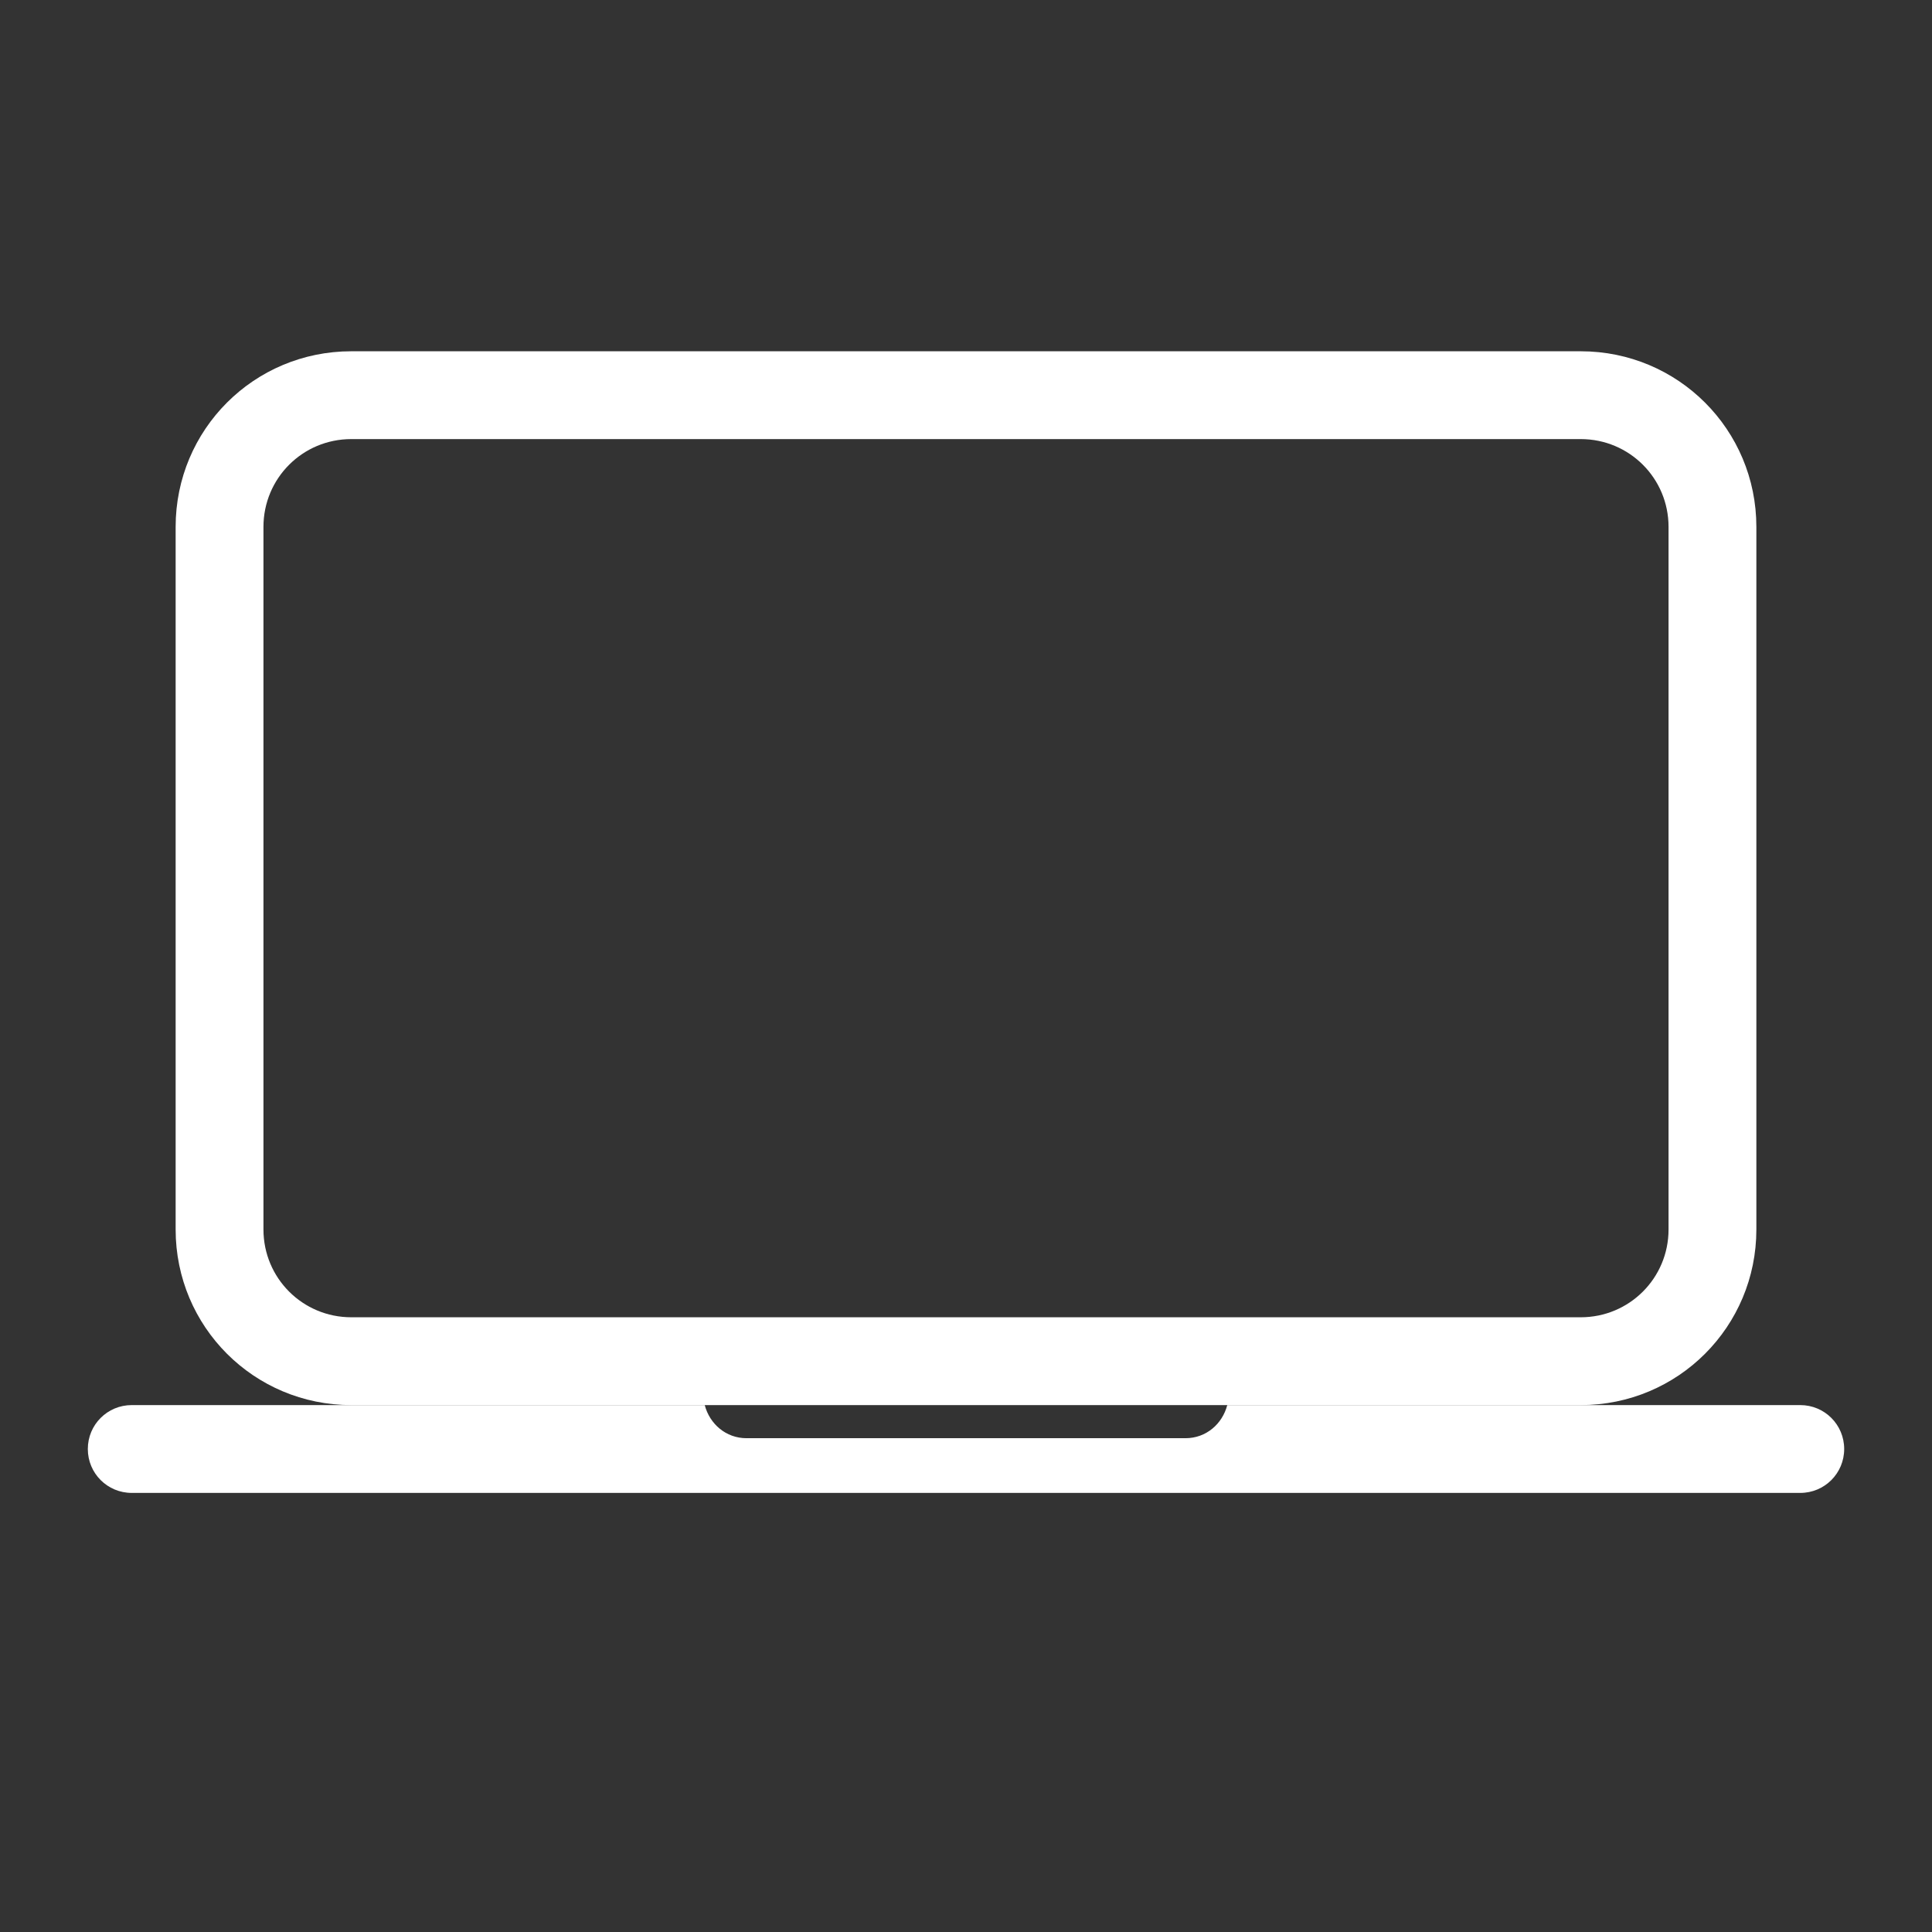 <svg width="22" height="22" version="1.1" xmlns="http://www.w3.org/2000/svg">
 <rect width="100%" height="100%" fill="#333333" stroke="none"/>
 <defs>
  <style id="current-color-scheme" type="text/css">.ColorScheme-Text {
        color:#ffffff;
      }</style>
 </defs>
 <g transform="translate(3,3)" fill="#ffffff">
  <path d="m1 1c-1.108 0-2 0.892-2 2v8c0 1.108 0.892 2 2 2h14c1.108 0 2-0.892 2-2v-8c0-1.108-0.892-2-2-2zm0 1h14c0.554 0 1 0.446 1 1v8c0 0.554-0.446 1-1 1h-14c-0.554 0-1-0.446-1-1v-8c0-0.554 0.446-1 1-1z"/>
  <path d="m-1.5 13c-0.277 0-0.5 0.223-0.5 0.5s0.223 0.5 0.5 0.5h19c0.277 0 0.5-0.223 0.5-0.5s-0.223-0.5-0.5-0.5h-6.525c-0.056 0.215-0.241 0.377-0.475 0.377h-5c-0.233 0-0.419-0.162-0.475-0.377h-6.525z" stroke-linecap="round" stroke-linejoin="round" stroke-width="1.5"/>
 </g>
</svg>
